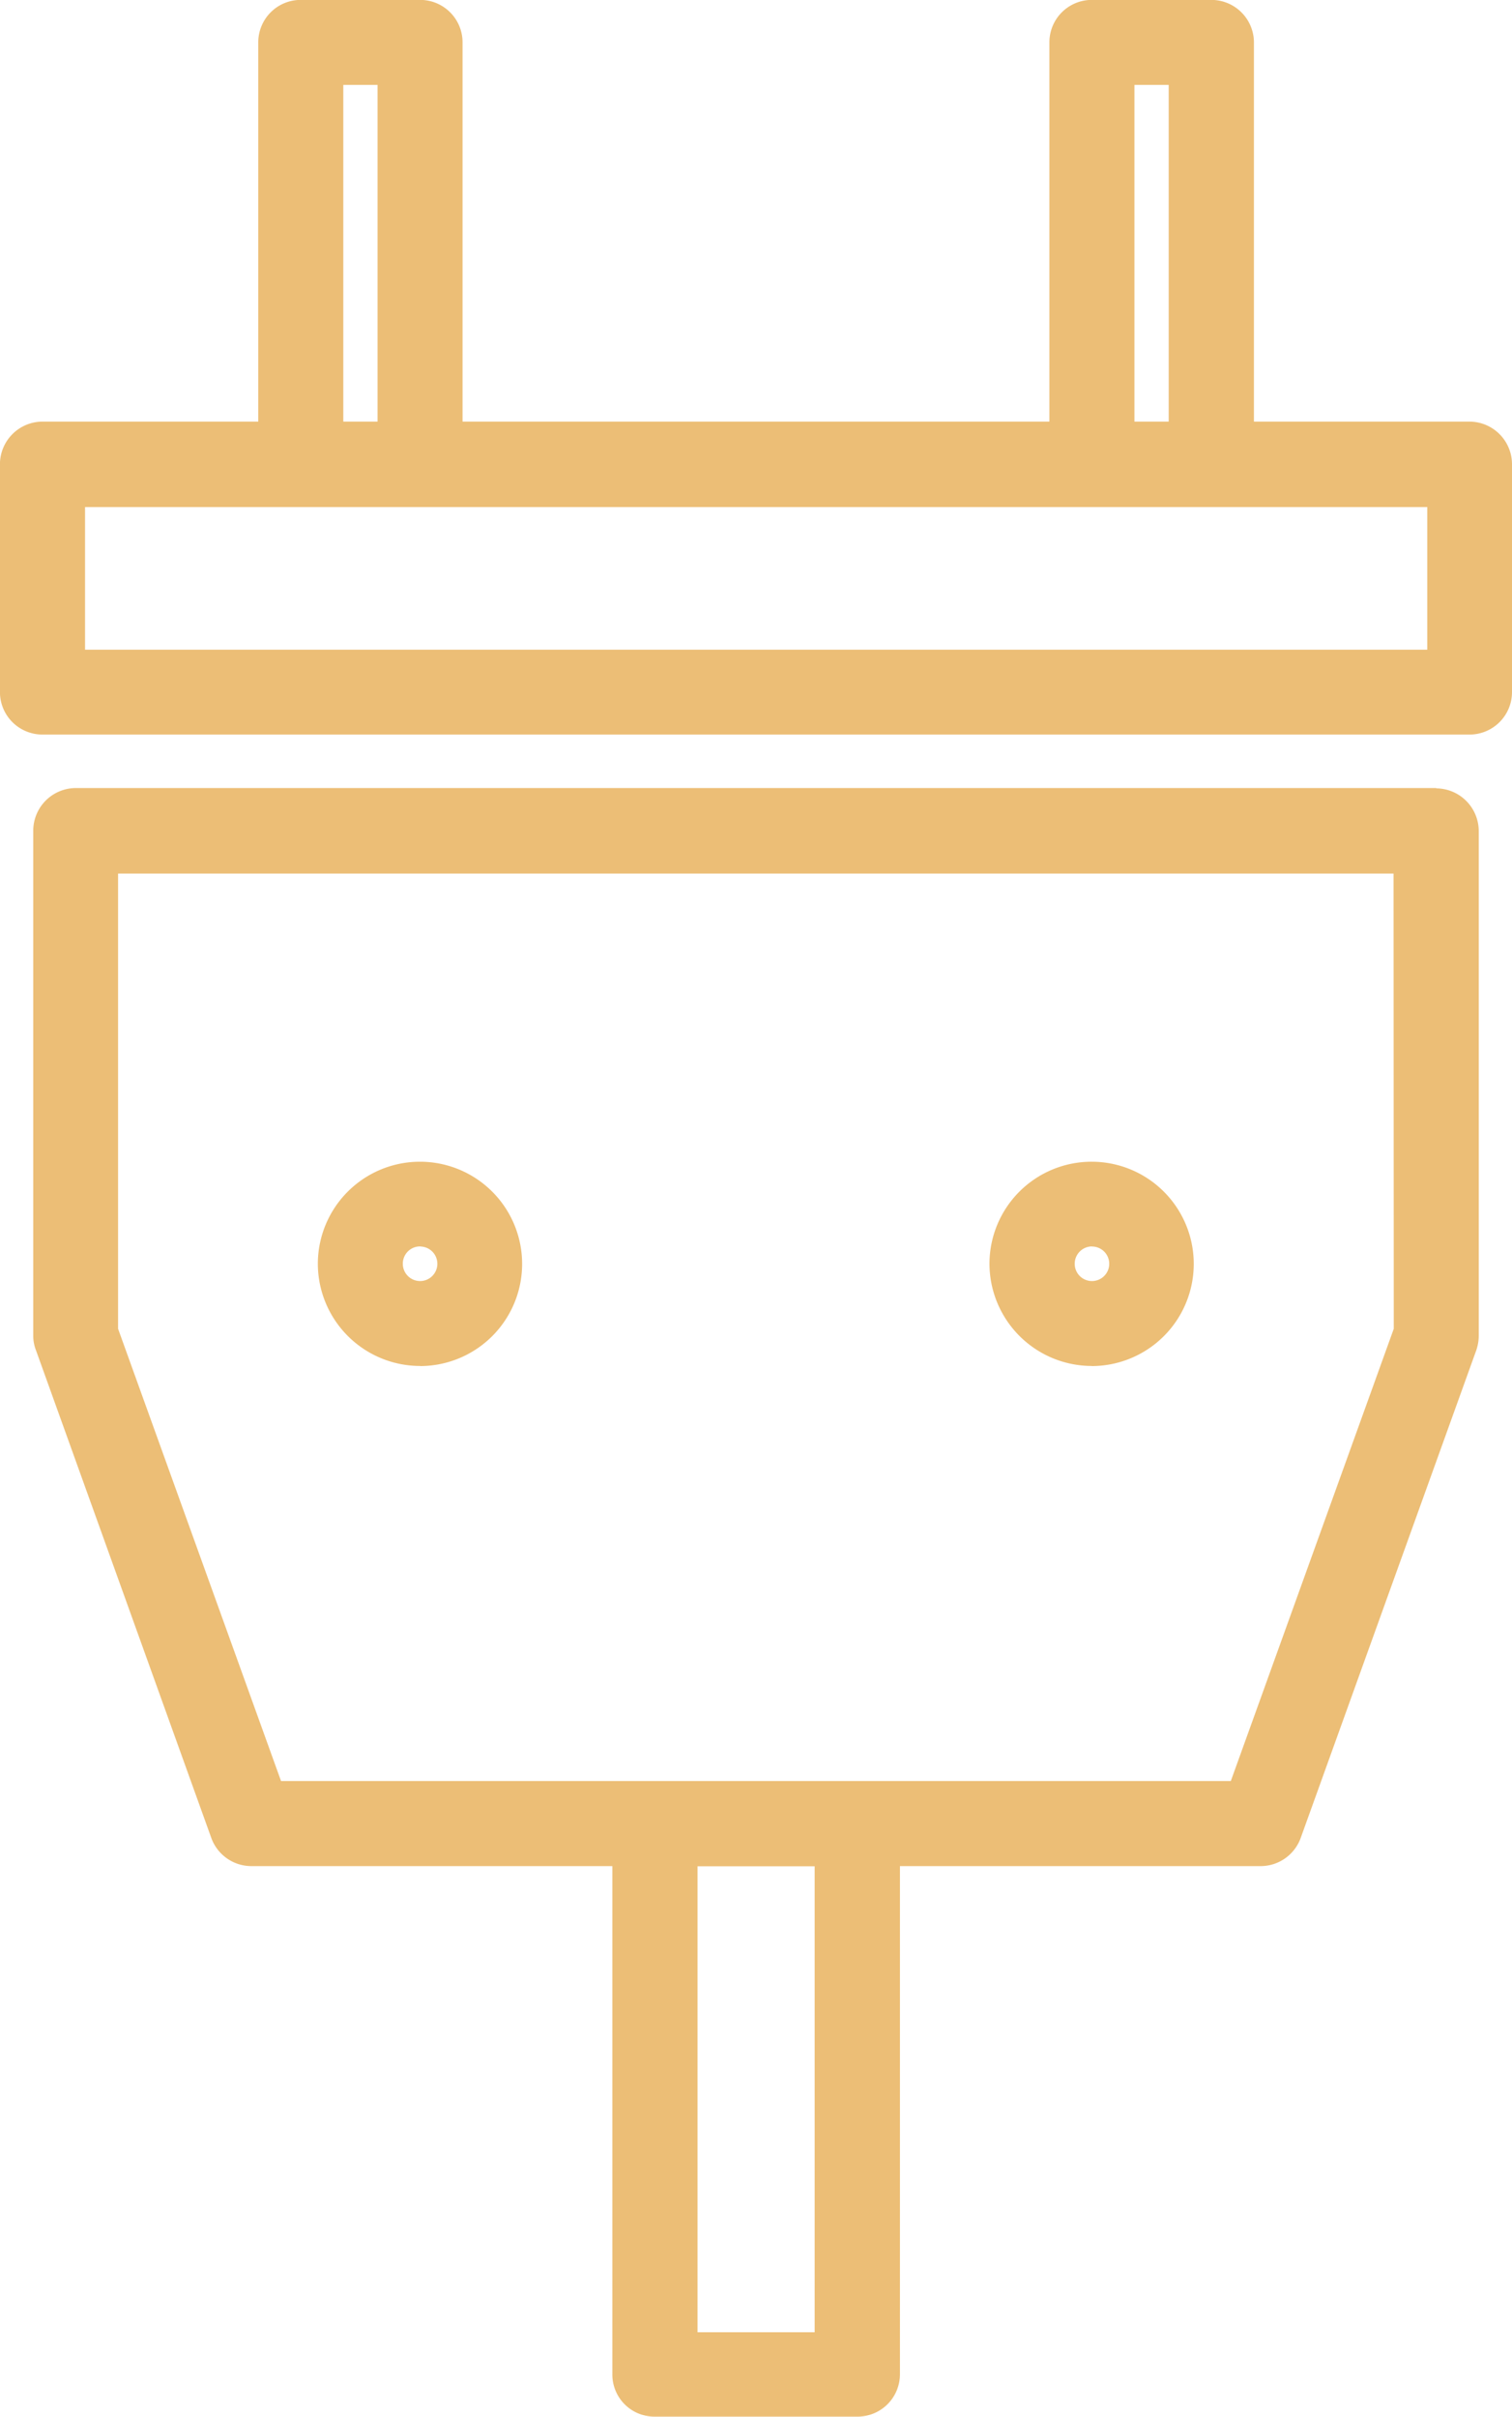 <svg xmlns="http://www.w3.org/2000/svg" width="29.694" height="47.446" viewBox="0 0 29.694 47.446"><path id="Caminho_2872" data-name="Caminho 2872" d="M236,115.7h-4.233v-7.444a.837.837,0,0,0-.835-.835h-2.352a.833.833,0,0,0-.83.835V115.7H216.225v-7.444a.833.833,0,0,0-.83-.835h-2.352a.833.833,0,0,0-.83.835V115.7h-4.238a.838.838,0,0,0-.835.84v4.469a.834.834,0,0,0,.835.835H236a.834.834,0,0,0,.835-.835v-4.469A.838.838,0,0,0,236,115.7Zm-6.58-6.61h.673v6.61h-.673Zm-15.537,0h.673v6.61h-.673Zm21.288,11.088h-26.36v-2.8h26.36Zm.177,2.716H208.629a.838.838,0,0,0-.835.84v9.914a.774.774,0,0,0,.054.285l3.442,9.571a.838.838,0,0,0,.786.555h7.091v9.978a.826.826,0,0,0,.83.83h3.983a.833.833,0,0,0,.835-.83v-9.978H231.9a.838.838,0,0,0,.786-.555l3.447-9.571a.888.888,0,0,0,.049-.285v-9.914A.841.841,0,0,0,235.347,122.9ZM223.14,153.21h-2.3v-9.148h2.3Zm11.373-19.7-3.2,8.878H212.66l-3.2-8.878v-8.937h25.049Zm-19.117.732a2.006,2.006,0,1,0-2.013-2.008A2.01,2.01,0,0,0,215.4,134.24Zm0-2.347a.339.339,0,1,1-.344.339A.338.338,0,0,1,215.4,131.893Zm13.185,2.347a2.006,2.006,0,1,0-2.008-2.008A2.012,2.012,0,0,0,228.581,134.24Zm0-2.347a.339.339,0,1,1-.334.339A.341.341,0,0,1,228.581,131.893Z" transform="translate(-207.141 -107.423)" fill="#ecbe76"></path></svg>